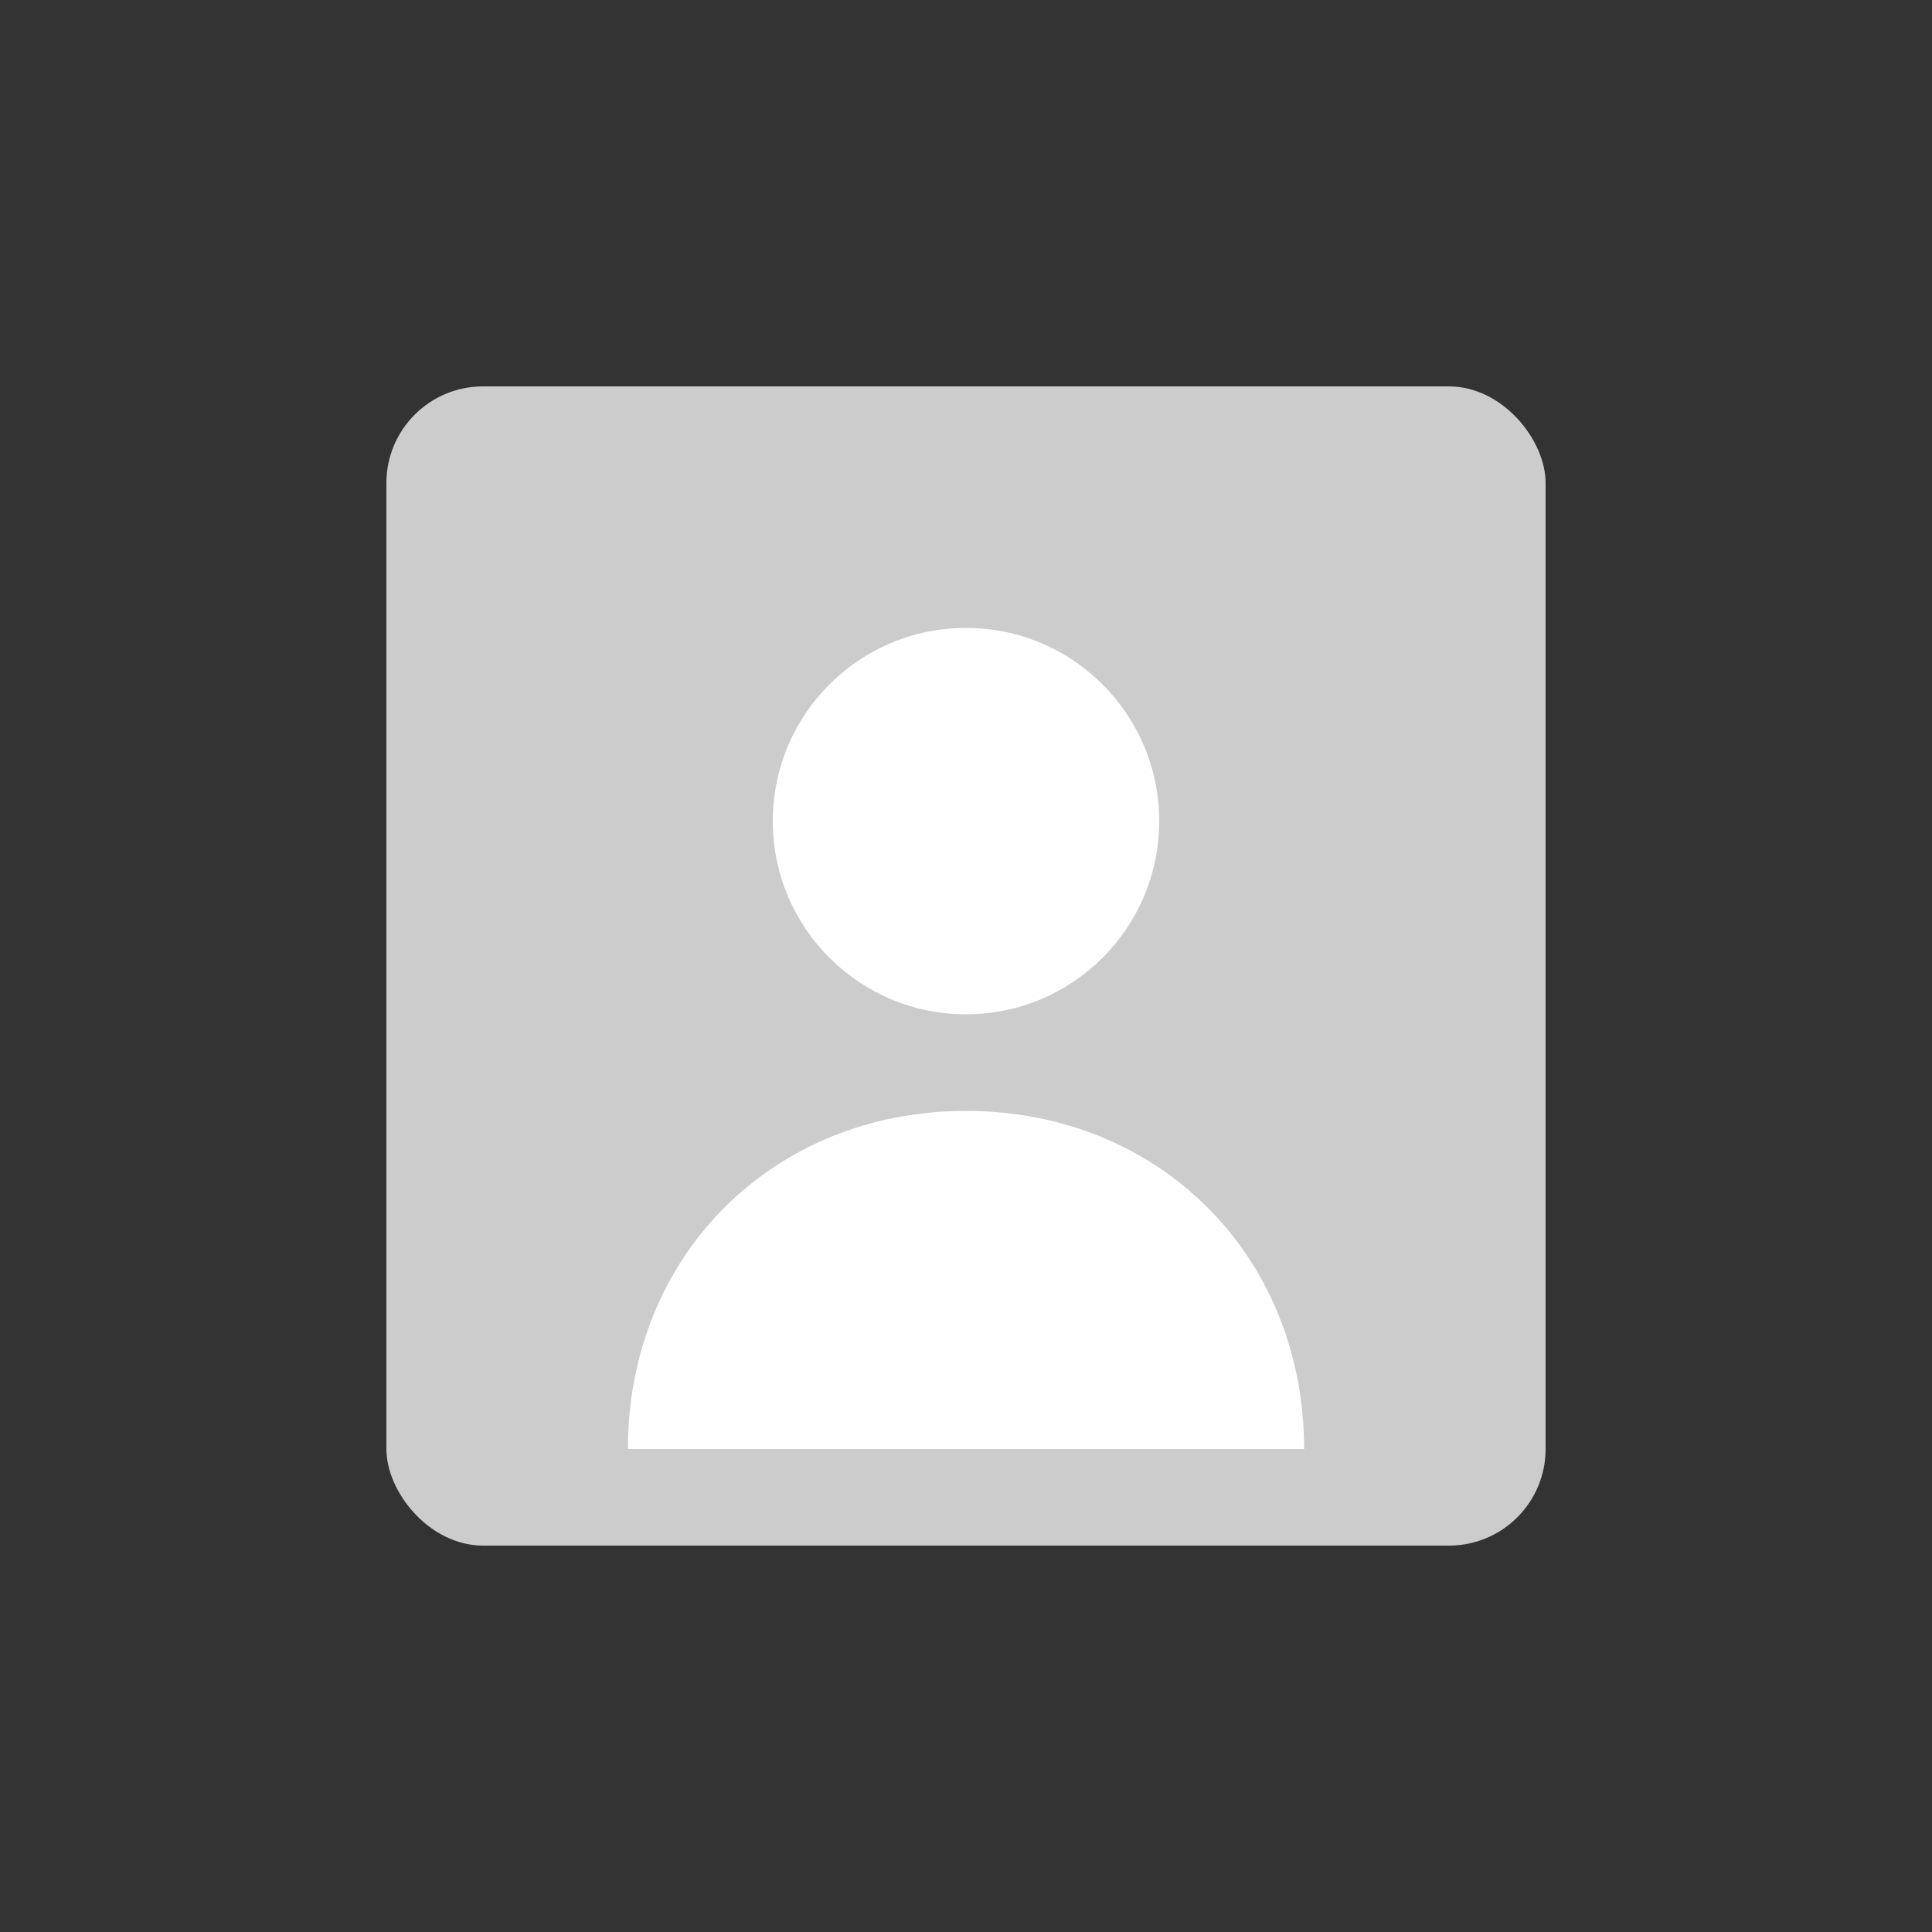 <?xml version="1.0" encoding="UTF-8"?>
<svg width="200px" height="200px" viewBox="0 0 200 200" version="1.1" xmlns="http://www.w3.org/2000/svg">
    <rect x="0" y="0" width="200" height="200" fill="#333333" stroke="none"/>
    <rect x="40" y="40" width="120" height="120" rx="10" fill="#ccc"/>
    <circle cx="100" cy="85" r="20" fill="#fff"/>
    <path d="M100,115 C80,115 65,130 65,150 L135,150 C135,130 120,115 100,115" fill="#fff"/>
</svg> 